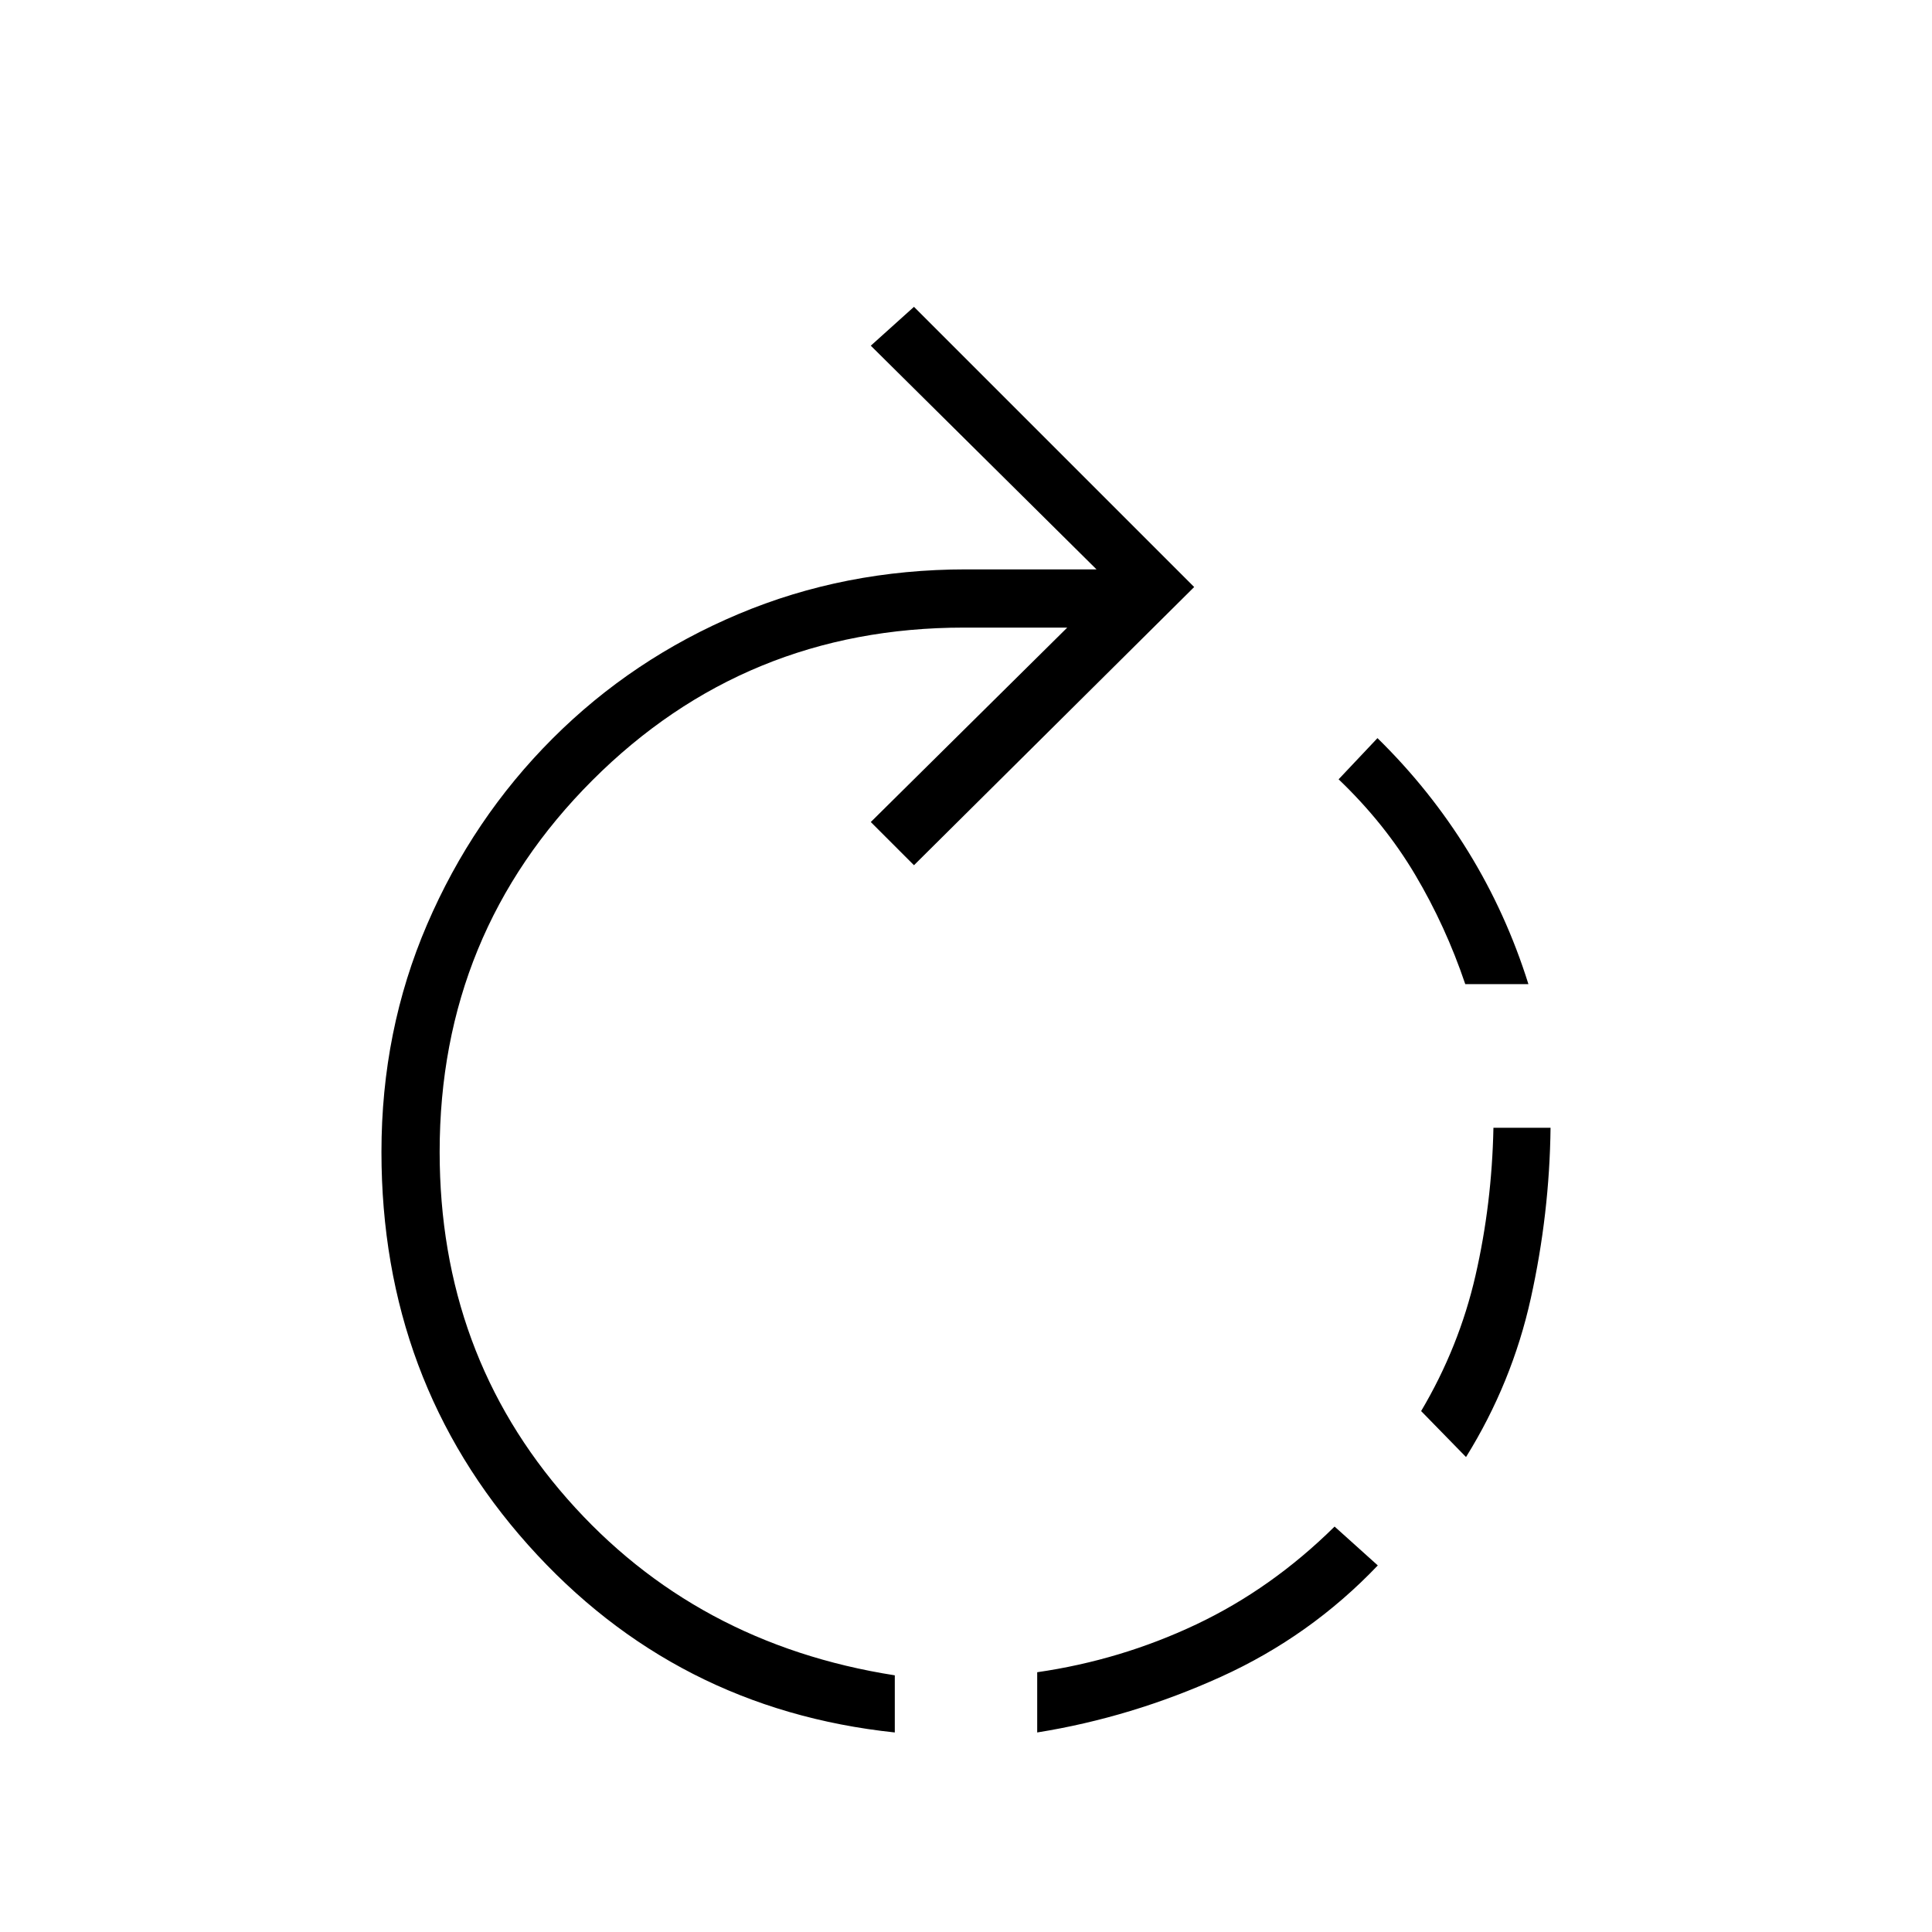 <svg xmlns="http://www.w3.org/2000/svg" height="20" viewBox="0 -960 960 960" width="20"><path d="M515.38-99.15v-29.93q41.5-6 79-23.75t68.77-48.63l21.47 19.31q-33.58 35.23-77.93 55.34-44.34 20.12-91.31 27.66Zm-70.76 0q-109.35-11.58-182.22-93.2-72.86-81.61-72.86-195.27 0-60.3 22.67-113.01 22.67-52.72 62.37-92.41 39.69-39.69 92.4-61.86 52.71-22.18 113.02-22.18h64.85L432.69-788.23l21.46-19.31 139.23 139.23-139.23 138.23-21.46-21.46 97.62-96.61H479q-108.77 0-184.65 75.88-75.89 75.89-75.89 184.65 0 100.27 63.44 172.41 63.45 72.13 162.72 87.67v28.39ZM728.46-236l-22.31-22.85q18.89-31.88 27.02-67.38 8.14-35.5 8.91-73.39h28.38q-.5 42.7-9.81 84.74-9.3 42.03-32.19 78.88Zm31-235h-31.38q-9.77-28.88-24.91-54.38-15.13-25.5-38.02-47.39l19.31-20.46q26.12 25.58 45.06 56.35 18.94 30.76 29.94 65.88Z"/></svg>